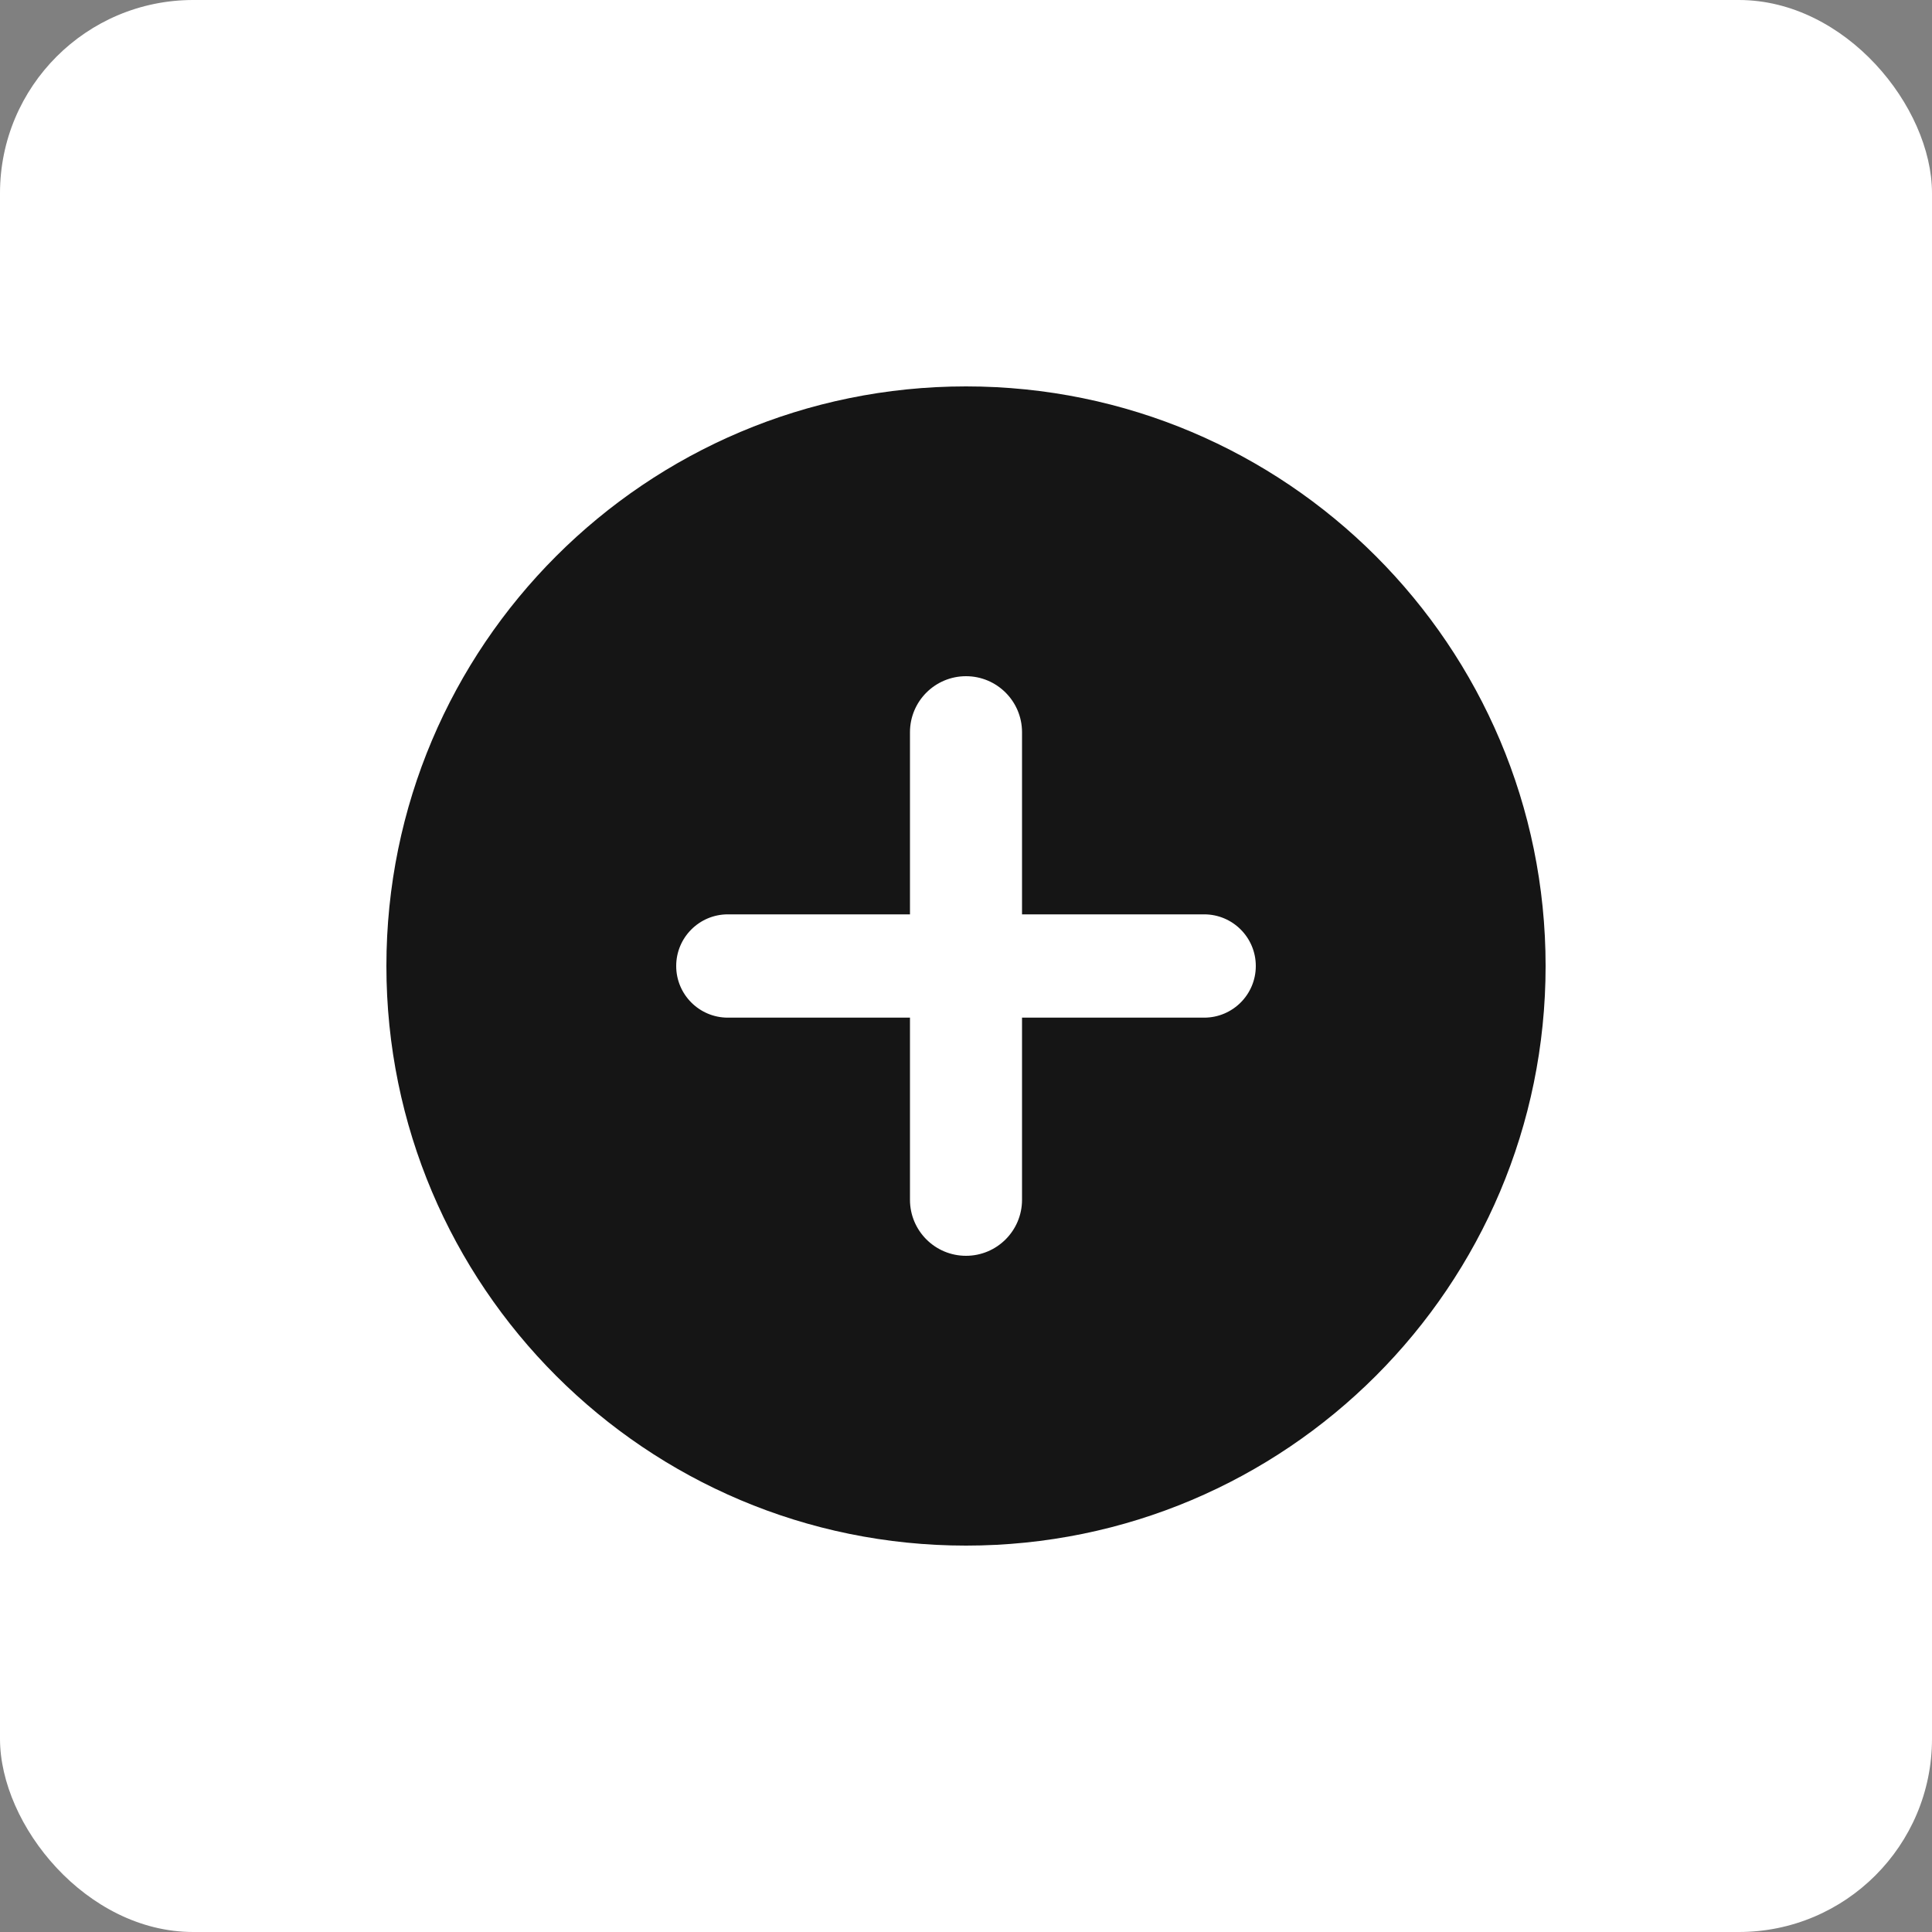<svg height="30" viewBox="0 0 30 30" width="30" xmlns="http://www.w3.org/2000/svg"><rect x="0" y="0" width="30" height="30" fill="#808080" stroke="none"/><g fill="none" fill-rule="evenodd"><rect fill="#fff" height="30" rx="3" width="30"/><path d="m8.13 8.198h-2.828c-.443 0-.802.359-.802.802 0 .443.359.802.802.802h2.828v2.828c0 .48.389.87.87.87.48 0 .87-.389.87-.87v-2.828h2.828c.443 0 .802-.359.802-.802 0-.443-.359-.802-.802-.802h-2.828v-2.828c0-.48-.389-.87-.87-.87-.48 0-.87.389-.87.87zm.87 9.802c-4.971 0-9-4.029-9-9 0-4.971 4.029-9 9-9 4.971 0 9 4.029 9 9 0 4.971-4.029 9-9 9z" fill="#151515" transform="translate(6 6)"/></g></svg>
